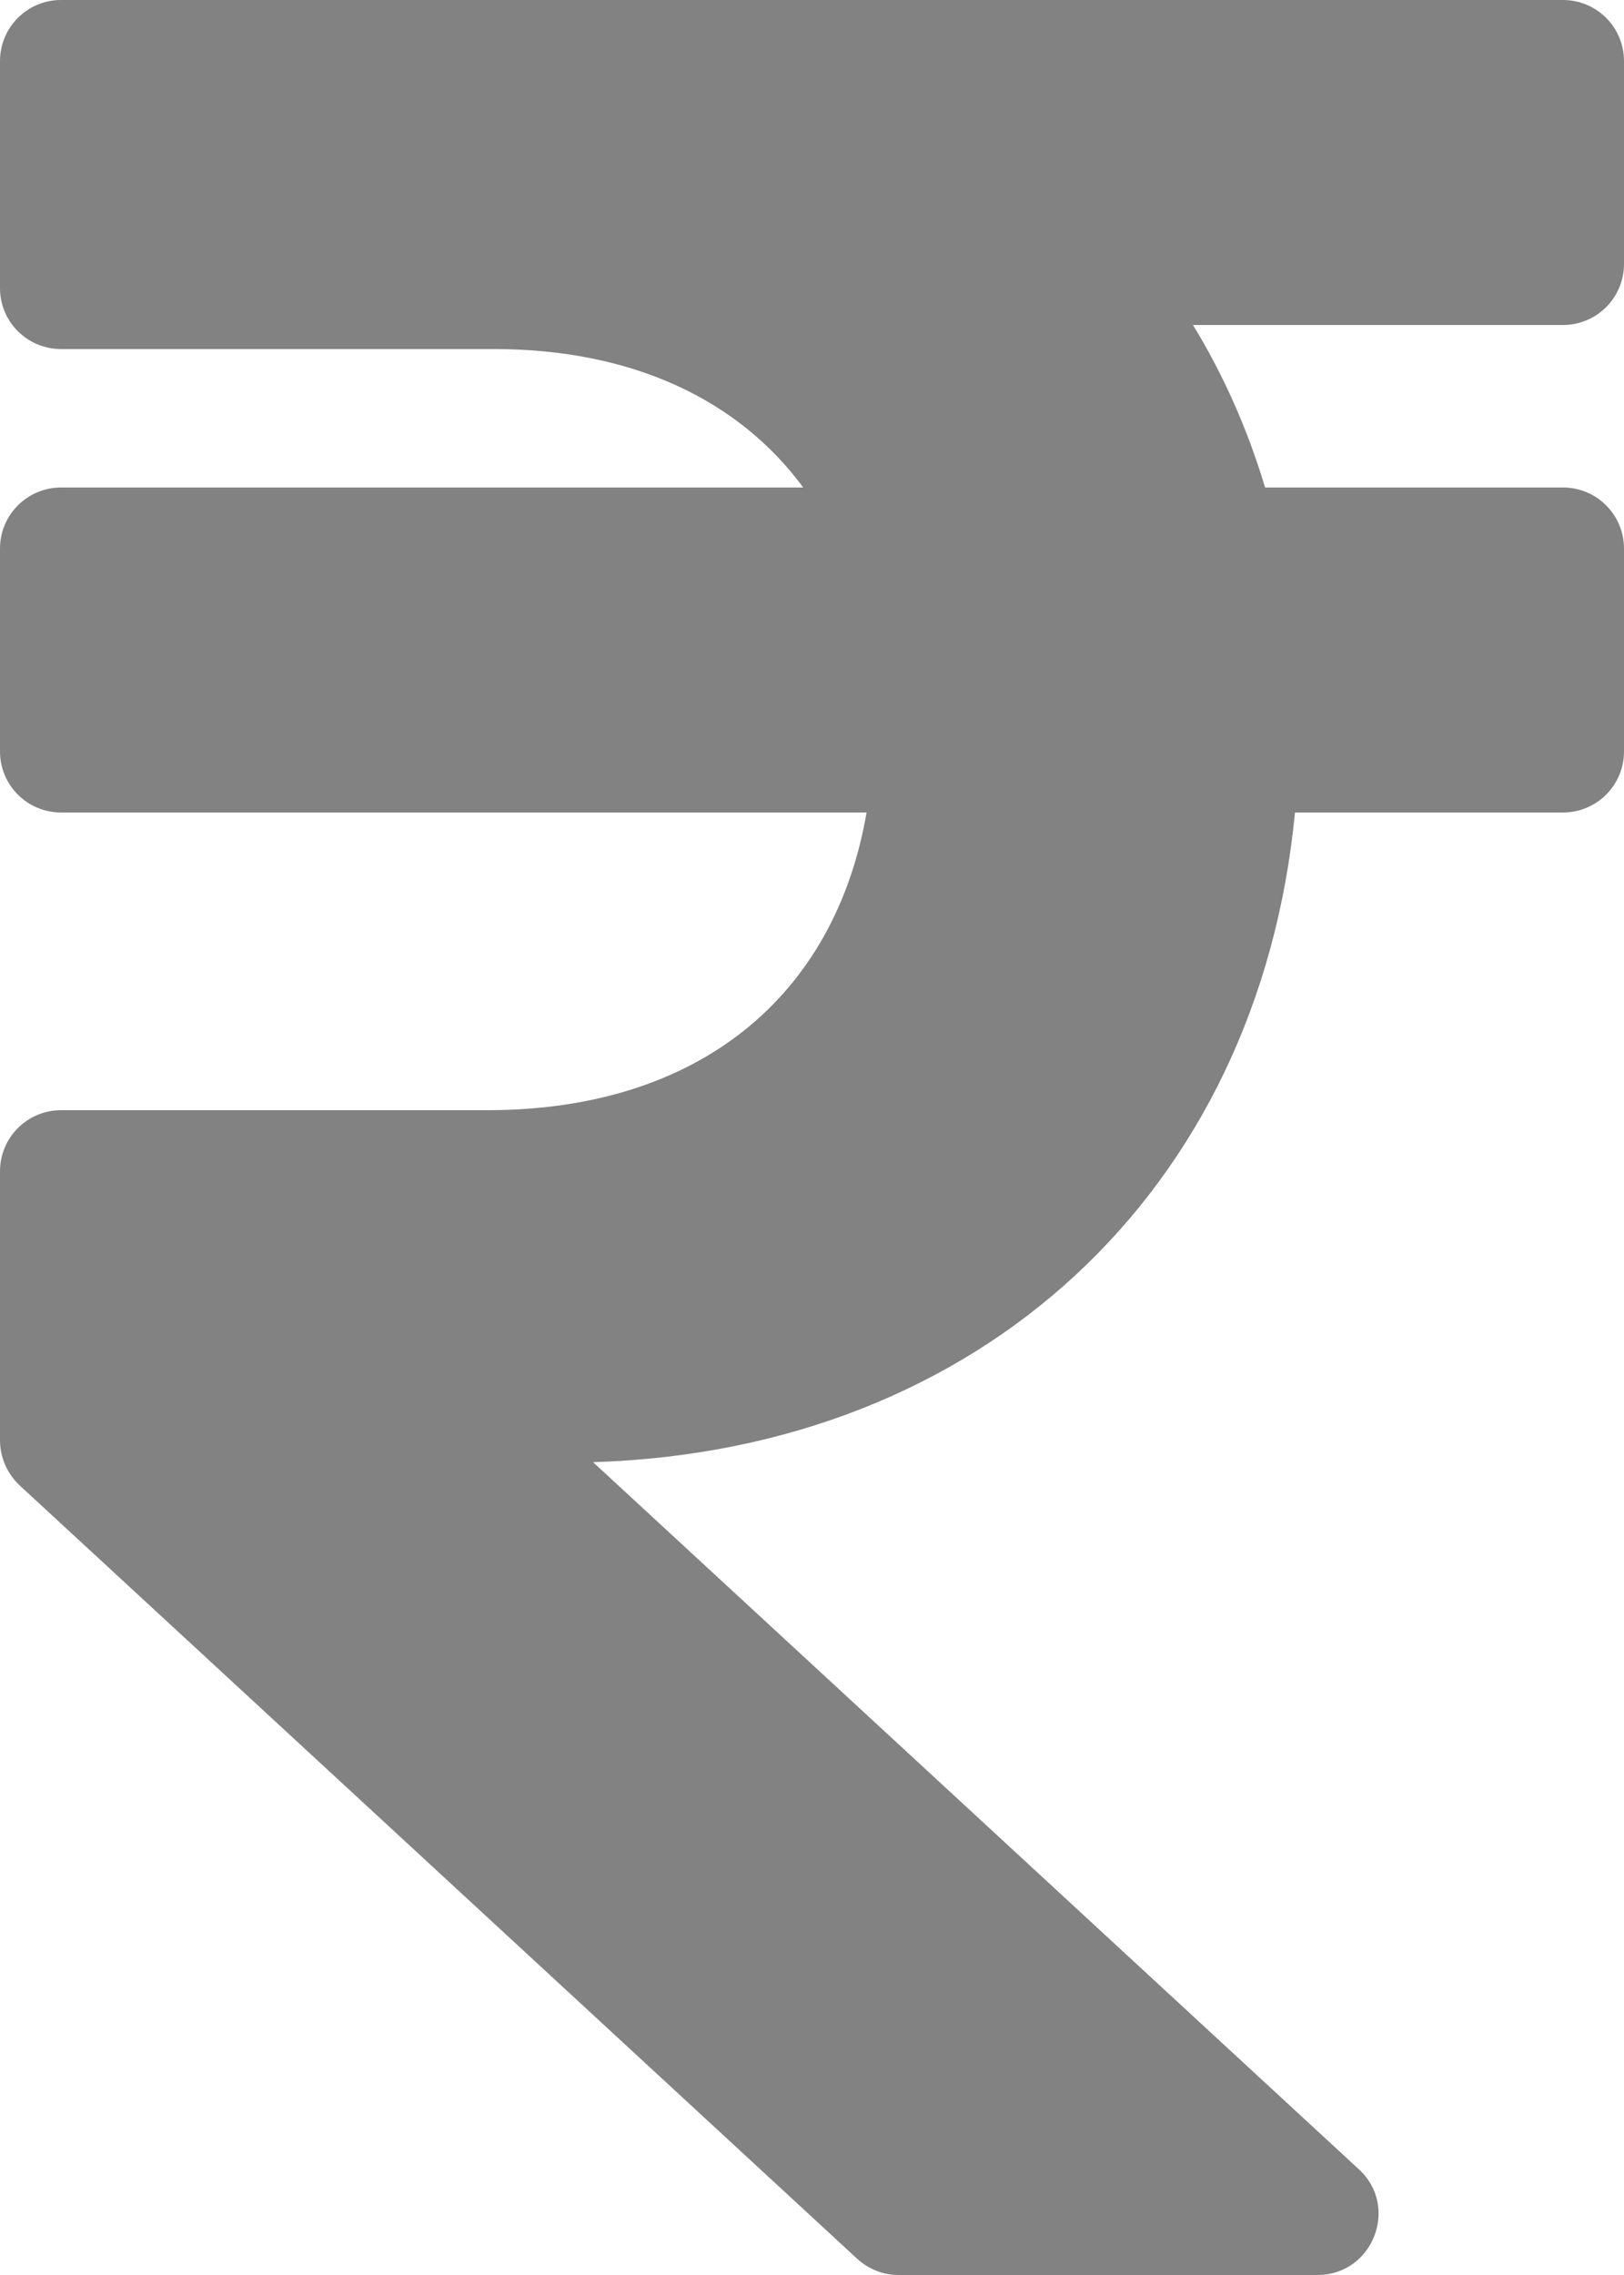<svg width="5" height="7" viewBox="0 0 5 7" fill="none" xmlns="http://www.w3.org/2000/svg">
<path d="M4.812 1C4.916 1 5 0.916 5 0.812V0.188C5 0.084 4.916 0 4.812 0H0.188C0.084 0 0 0.084 0 0.188V0.887C0 0.99 0.084 1.074 0.188 1.074H1.52C1.947 1.074 2.274 1.23 2.473 1.5H0.188C0.084 1.5 0 1.584 0 1.688V2.312C0 2.416 0.084 2.5 0.188 2.5H2.668C2.571 3.064 2.153 3.416 1.5 3.416H0.188C0.084 3.416 0 3.5 0 3.604V4.432C0 4.484 0.022 4.534 0.06 4.57L2.639 6.95C2.674 6.982 2.719 7 2.766 7H4.056C4.227 7 4.309 6.79 4.184 6.675L1.826 4.499C3.021 4.462 3.875 3.664 3.987 2.5H4.812C4.916 2.5 5 2.416 5 2.312V1.688C5 1.584 4.916 1.5 4.812 1.5H3.895C3.841 1.32 3.766 1.152 3.673 1H4.812Z" fill="#828282"/>
</svg>
